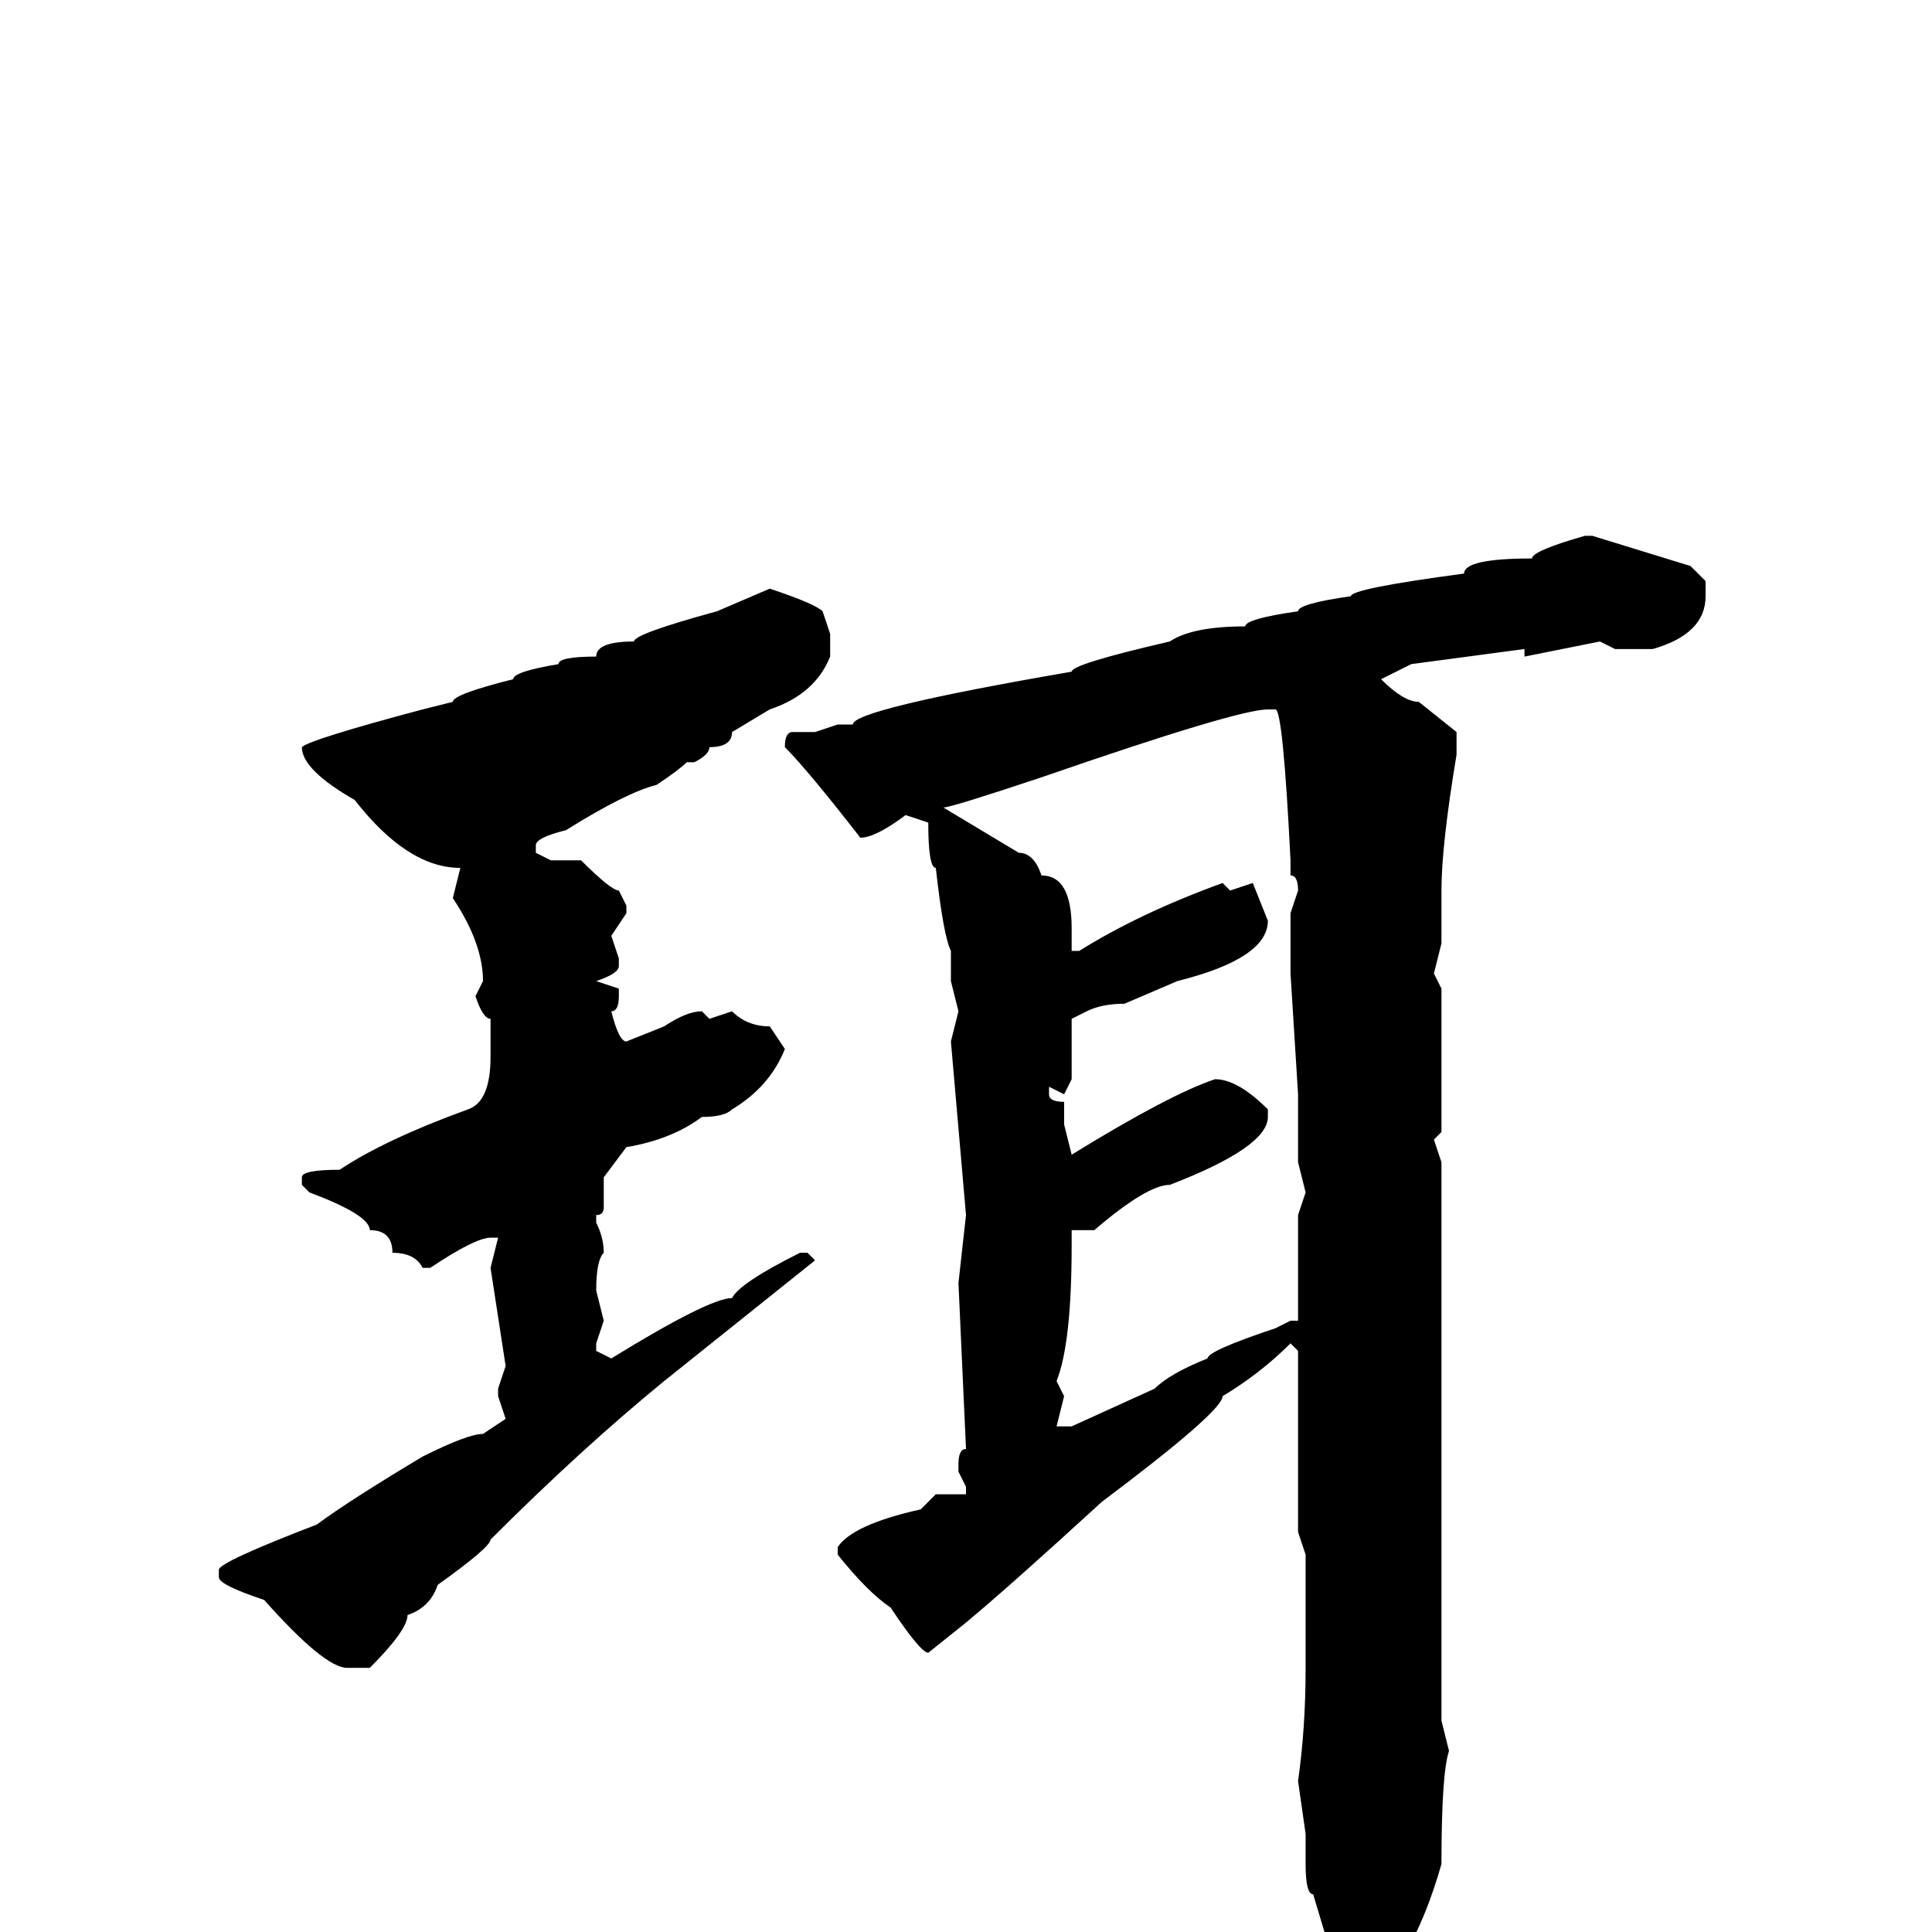 <svg xmlns="http://www.w3.org/2000/svg" viewBox="0 -256 256 256">
	<path fill="#000000" d="M210 -185H211L224 -181L226 -179V-177Q226 -172 219 -170H214L212 -171L202 -169V-170L187 -168L183 -166Q186 -163 188 -163L193 -159V-156Q191 -144 191 -138V-131L190 -127L191 -125V-122V-119V-117V-114V-106L190 -105L191 -102V-84V-77V-76V-75V-70V-59V-58V-53V-47V-46V-42Q191 -38 191 -30V-28L192 -24Q191 -21 191 -9Q187 5 180 10H178L177 9V5L174 -5Q173 -5 173 -9V-13L172 -20Q173 -27 173 -35V-40V-42V-45V-50L172 -53V-59V-66V-68V-69V-75V-77L171 -78Q167 -74 162 -71Q162 -69 146 -57Q134 -46 128 -41L123 -37Q122 -37 118 -43Q115 -45 111 -50V-51Q113 -54 122 -56L124 -58H128V-59L127 -61V-62Q127 -64 128 -64L127 -86L128 -95L126 -118L127 -122L126 -126V-130Q125 -132 124 -141Q123 -141 123 -147L120 -148Q116 -145 114 -145Q107 -154 104 -157Q104 -159 105 -159H108L111 -160H113Q113 -162 142 -167Q142 -168 155 -171Q158 -173 165 -173Q165 -174 172 -175Q172 -176 179 -177Q179 -178 194 -180Q194 -182 203 -182Q203 -183 210 -185ZM102 -178Q108 -176 109 -175L110 -172V-169Q108 -164 102 -162L97 -159Q97 -157 94 -157Q94 -156 92 -155H91Q90 -154 87 -152Q83 -151 75 -146Q71 -145 71 -144V-143L73 -142H75H77Q81 -138 82 -138L83 -136V-135L81 -132L82 -129V-128Q82 -127 79 -126L82 -125V-124Q82 -122 81 -122Q82 -118 83 -118L88 -120Q91 -122 93 -122L94 -121L97 -122Q99 -120 102 -120L104 -117Q102 -112 97 -109Q96 -108 93 -108Q89 -105 83 -104L80 -100V-96Q80 -95 79 -95V-94Q80 -92 80 -90Q79 -89 79 -85L80 -81L79 -78V-77L81 -76Q94 -84 97 -84Q98 -86 106 -90H107L108 -89L88 -73Q77 -64 65 -52Q65 -51 58 -46Q57 -43 54 -42Q54 -40 49 -35H46Q43 -35 35 -44Q29 -46 29 -47V-48Q29 -49 42 -54Q46 -57 56 -63Q62 -66 64 -66L67 -68L66 -71V-72L67 -75L65 -88L66 -92H65Q63 -92 57 -88H56Q55 -90 52 -90Q52 -93 49 -93Q49 -95 41 -98L40 -99V-100Q40 -101 45 -101Q51 -105 62 -109Q65 -110 65 -116V-121Q64 -121 63 -124L64 -126Q64 -131 60 -137L61 -141Q54 -141 47 -150Q40 -154 40 -157Q41 -158 56 -162L60 -163Q60 -164 68 -166Q68 -167 74 -168Q74 -169 79 -169Q79 -171 84 -171Q84 -172 95 -175ZM125 -149L135 -143Q137 -143 138 -140Q142 -140 142 -133V-130H143Q151 -135 162 -139L163 -138L166 -139L168 -134Q168 -129 156 -126L149 -123Q146 -123 144 -122L142 -121V-119V-116V-113L141 -111L139 -112V-111Q139 -110 141 -110V-107L142 -103Q155 -111 161 -113Q164 -113 168 -109V-108Q168 -104 155 -99Q152 -99 145 -93H142V-91Q142 -78 140 -73L141 -71L140 -67H142L153 -72Q155 -74 160 -76Q160 -77 169 -80L171 -81H172V-95L173 -98L172 -102V-111L171 -127V-131V-135L172 -138Q172 -140 171 -140V-142Q170 -162 169 -162H168Q164 -162 138 -153Q126 -149 125 -149Z"/>
</svg>
